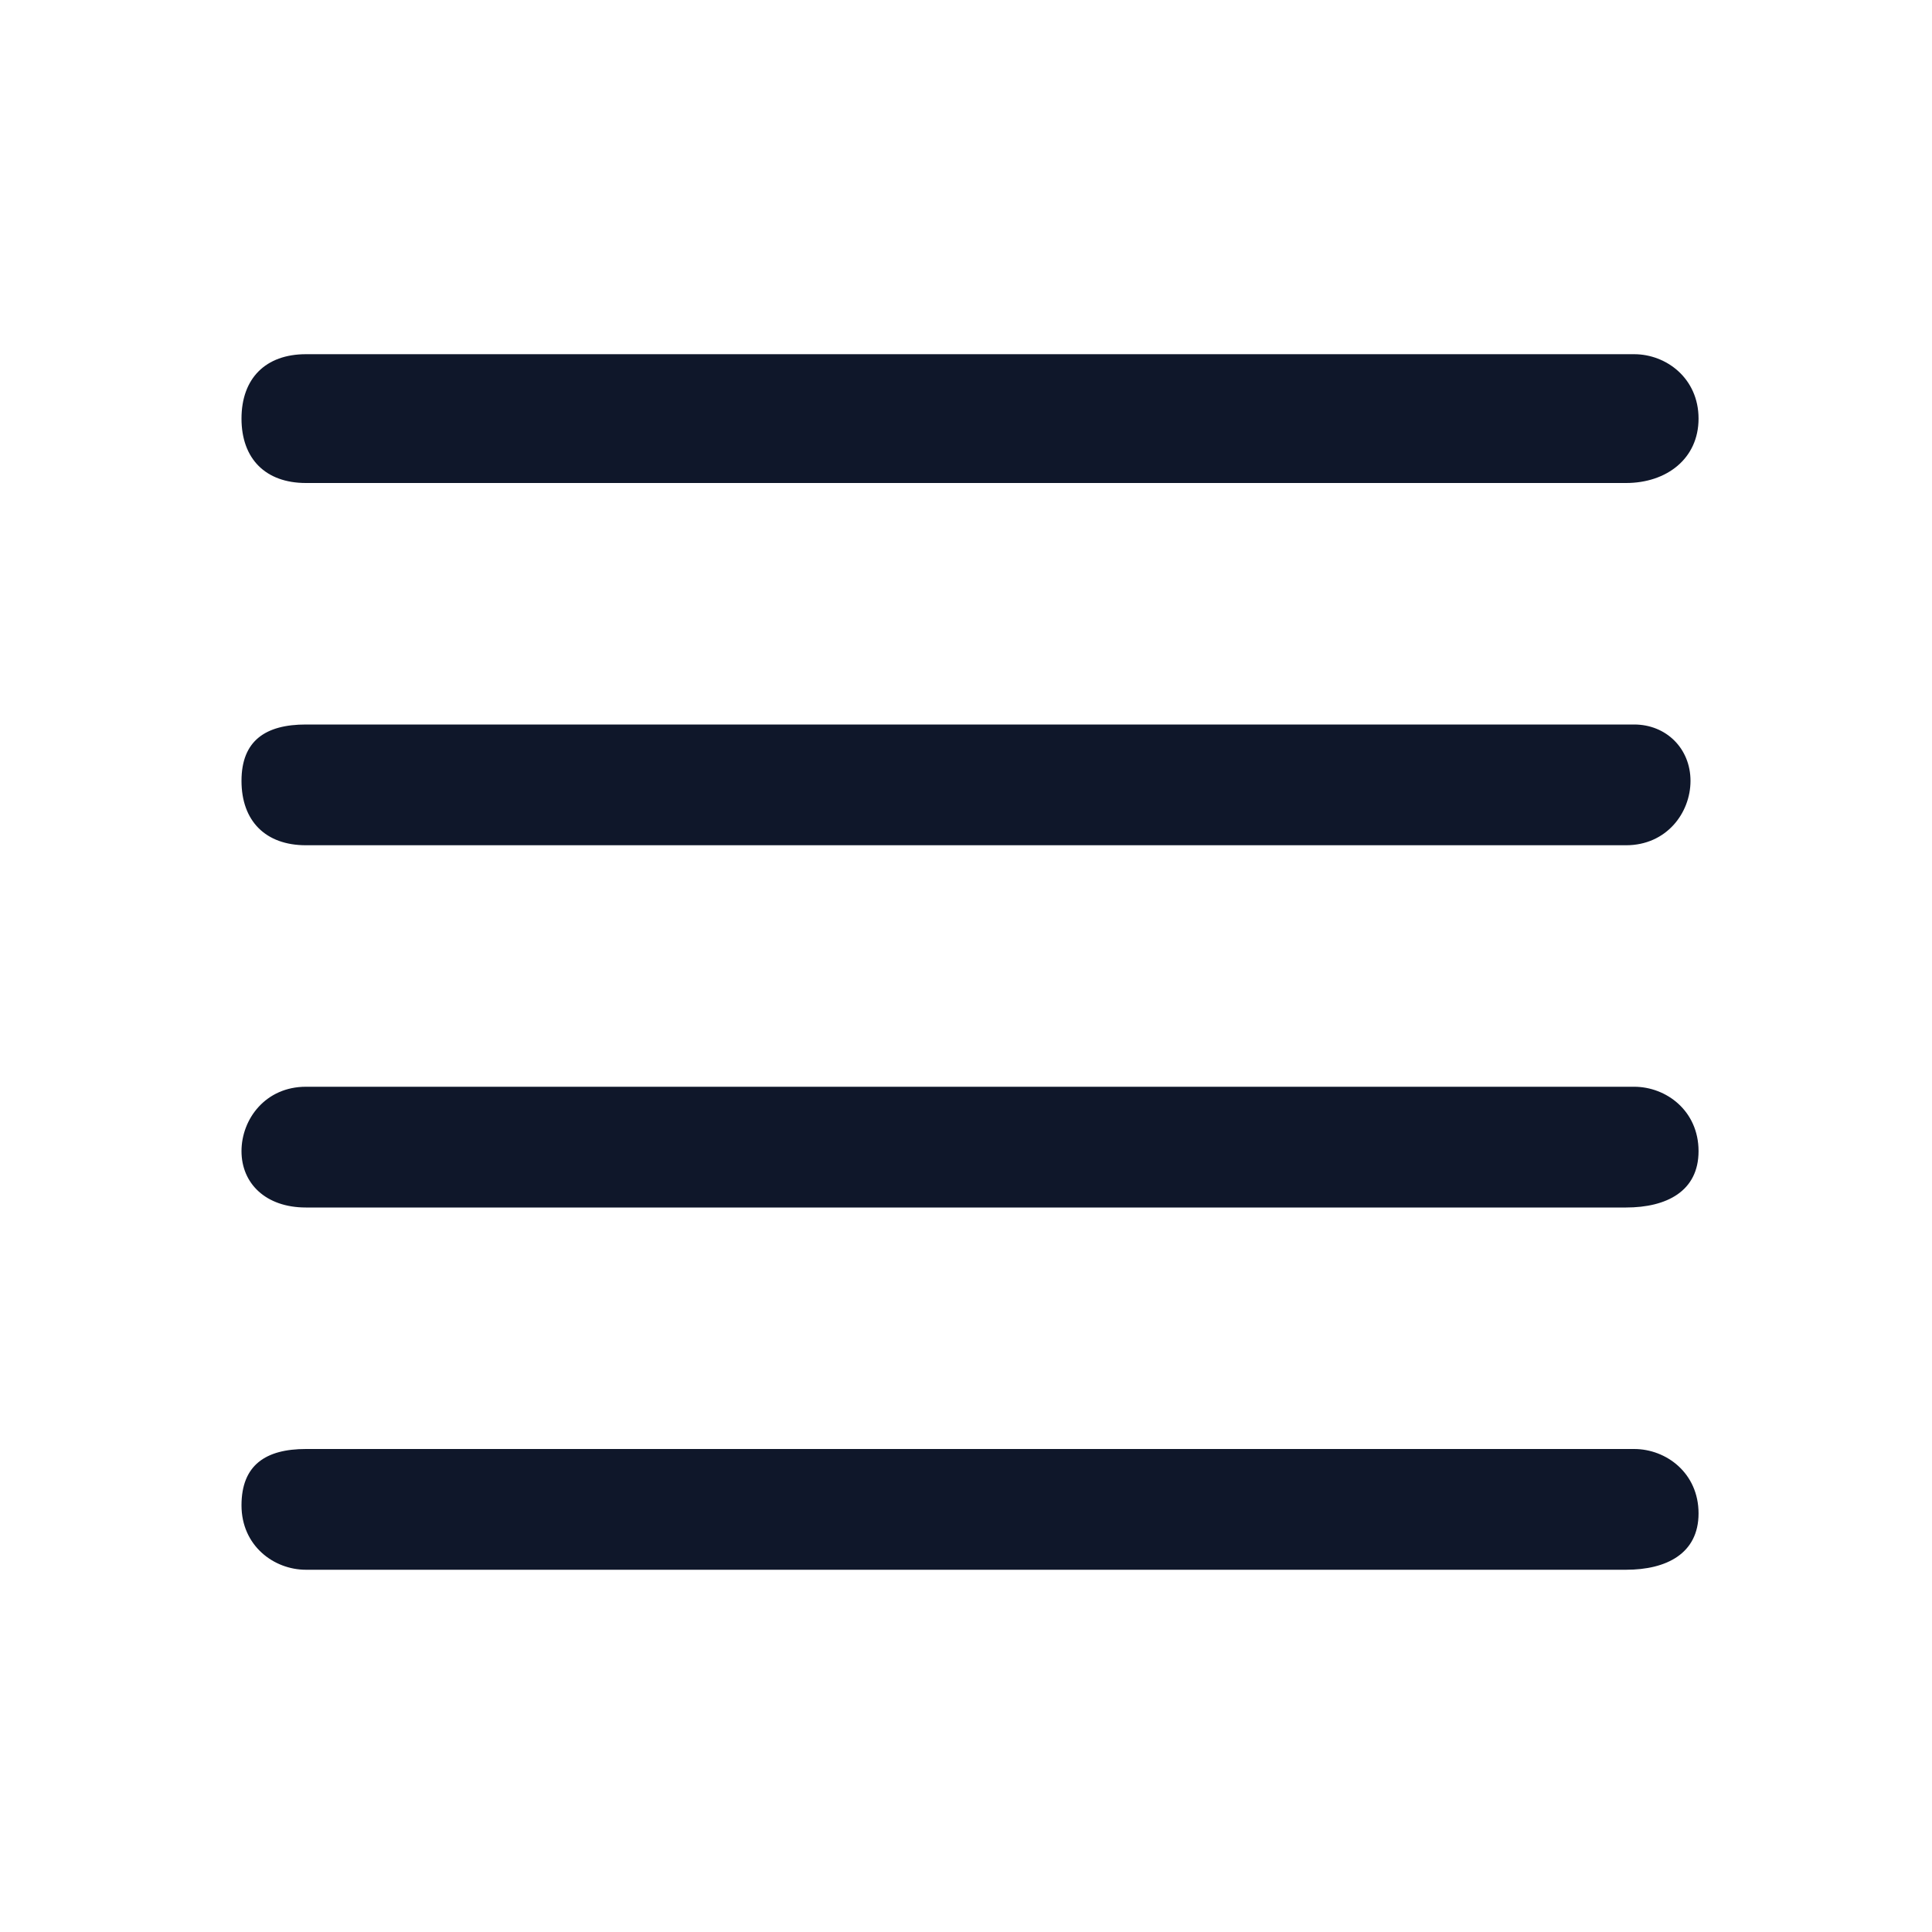 <?xml version="1.0" encoding="utf-8"?>
<!-- Generator: Adobe Illustrator 28.4.1, SVG Export Plug-In . SVG Version: 6.00 Build 0)  -->
<svg version="1.1" id="Layer_1" xmlns="http://www.w3.org/2000/svg" xmlns:xlink="http://www.w3.org/1999/xlink" x="0px" y="0px"
	 viewBox="0 0 24 24" style="enable-background:new 0 0 24 24;" xml:space="preserve">
<style type="text/css">
	.st0{fill:#0F172A;}
</style>
<g>
	<path class="st0" d="M20.2,19.5H3.8c-0.4,0-0.8-0.3-0.8-0.8S3.3,18,3.8,18h16.5c0.4,0,0.8,0.3,0.8,0.8S20.7,19.5,20.2,19.5z
		 M20.2,15H3.8C3.3,15,3,14.7,3,14.3s0.3-0.8,0.8-0.8h16.5c0.4,0,0.8,0.3,0.8,0.8S20.7,15,20.2,15z M20.2,10.5H3.8
		C3.3,10.5,3,10.2,3,9.7S3.3,9,3.8,9h16.5C20.7,9,21,9.3,21,9.7S20.7,10.5,20.2,10.5z M20.2,6H3.8C3.3,6,3,5.7,3,5.2
		s0.3-0.8,0.8-0.8h16.5c0.4,0,0.8,0.3,0.8,0.8S20.7,6,20.2,6z"/>
</g>
</svg>
